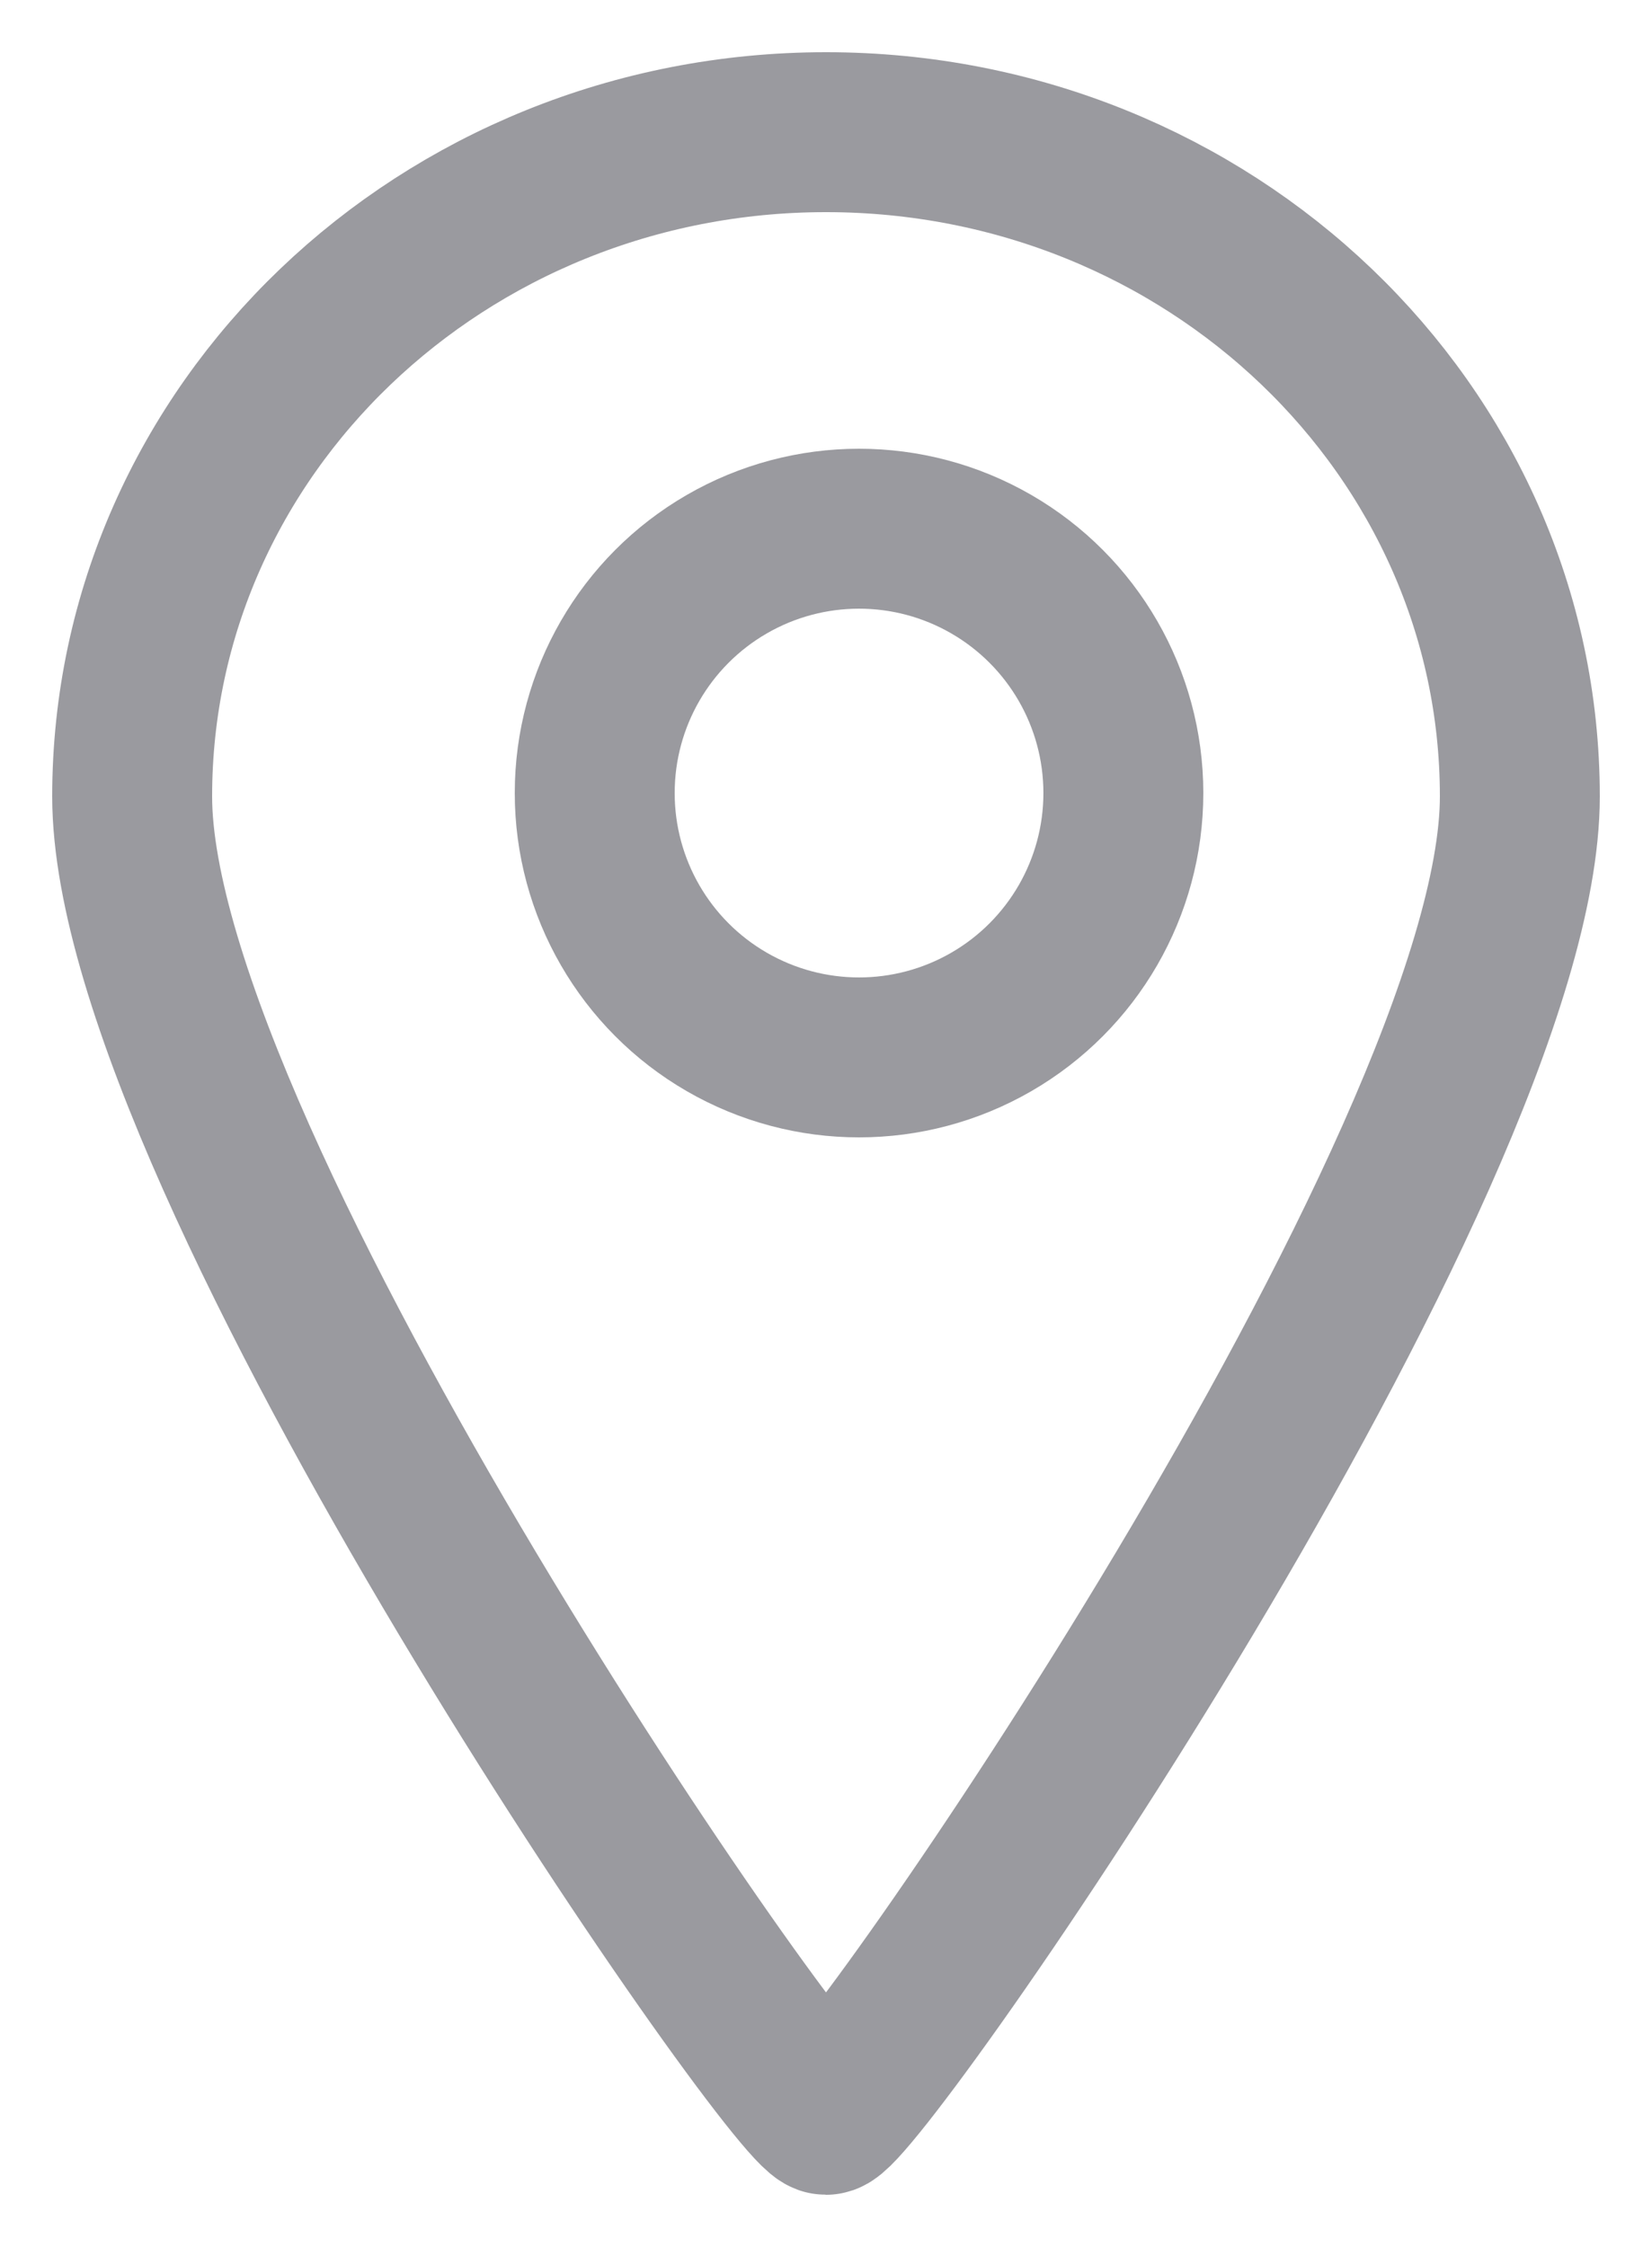 <svg width="25" height="34" viewBox="0 0 25 34" xmlns="http://www.w3.org/2000/svg"><title>Place</title><g transform="translate(2 2)" stroke="#9A9A9F" stroke-width="2.42" fill="none" fill-rule="evenodd"><path d="M10.5 30C10.975 30 21 15.602 21 10.051 21 4.5 16.299 0 10.5 0S0 4.5 0 10.051 10.025 30 10.5 30z"/><circle cx="11" cy="10" r="4"/></g></svg>